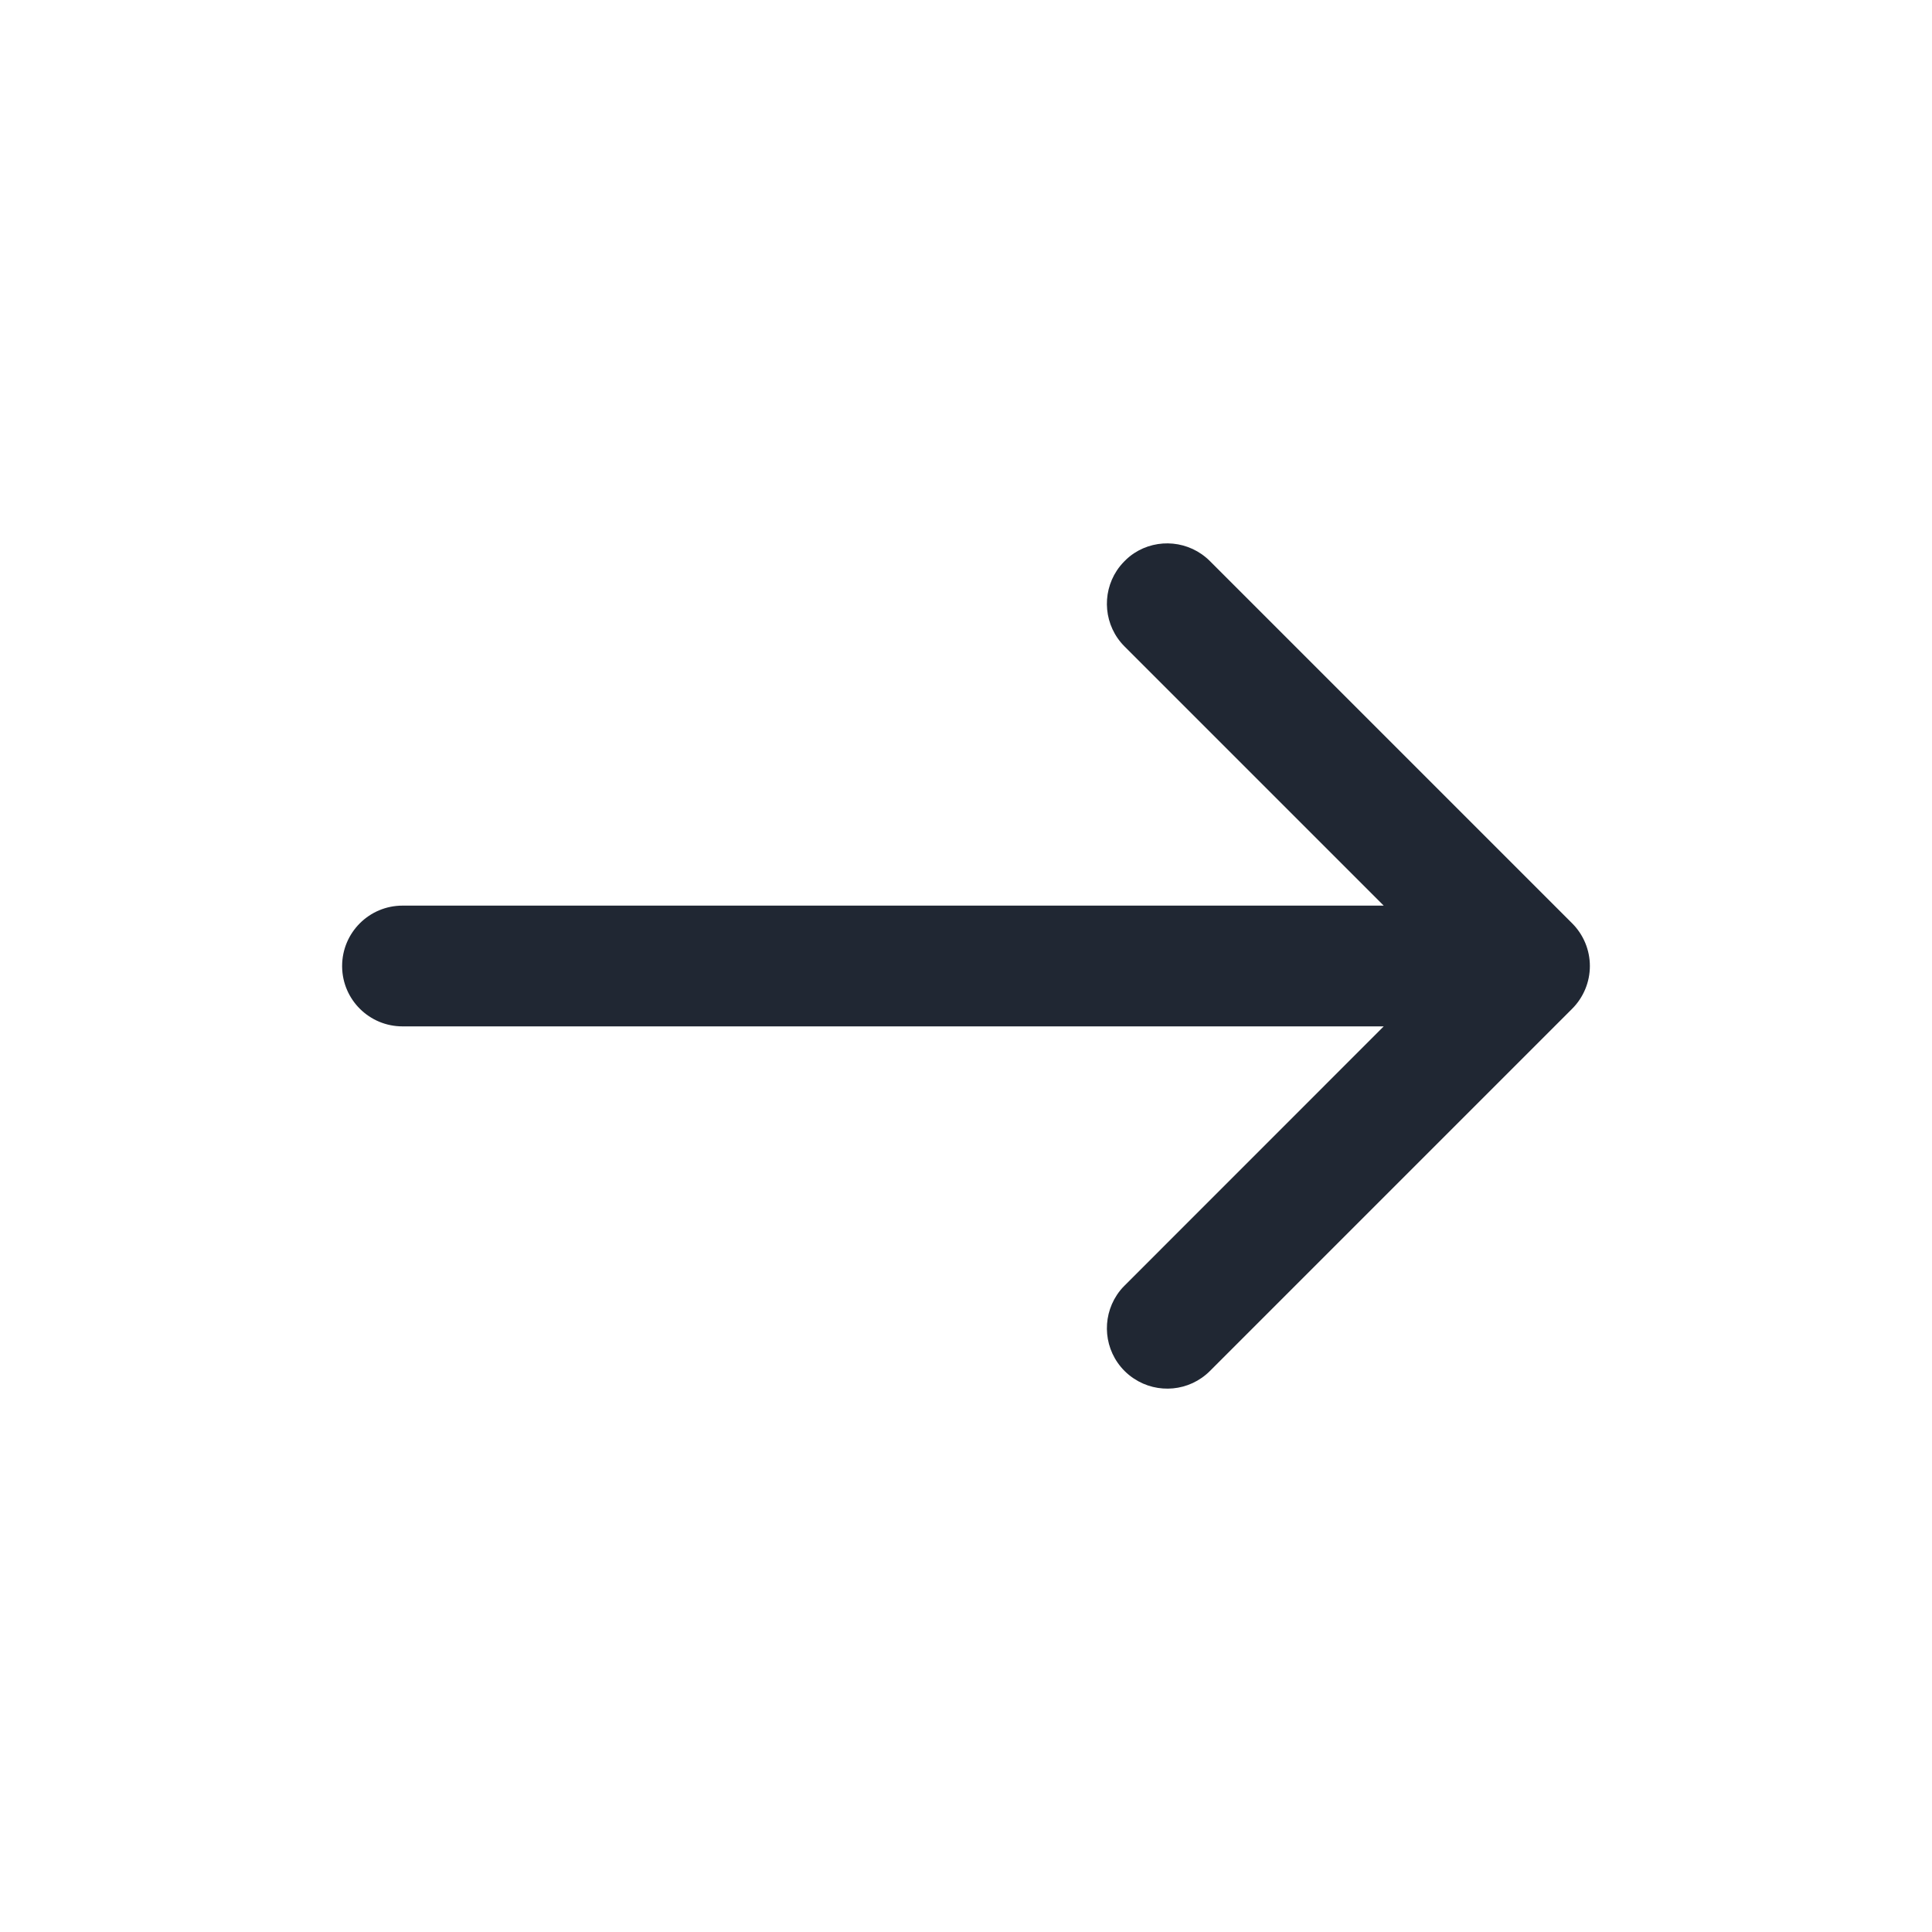 <svg width="24" height="24" viewBox="0 0 24 24" fill="none" xmlns="http://www.w3.org/2000/svg">
<path d="M14.087 6.873C14.378 6.681 14.774 6.714 15.03 6.97L19.53 11.47C19.671 11.611 19.75 11.802 19.75 12C19.75 12.199 19.671 12.39 19.53 12.531L15.03 17.031C14.774 17.287 14.378 17.319 14.087 17.126C14.046 17.099 14.006 17.067 13.97 17.031C13.713 16.774 13.682 16.378 13.874 16.087C13.901 16.046 13.933 16.006 13.97 15.97L17.189 12.75H5C4.589 12.75 4.255 12.42 4.25 12.01C4.25 12.007 4.25 12.003 4.25 12C4.25 11.586 4.586 11.25 5 11.25H17.189L13.97 8.031C13.713 7.774 13.682 7.378 13.874 7.087C13.901 7.046 13.933 7.007 13.97 6.97C14.006 6.933 14.045 6.901 14.087 6.873Z" fill="#202733"/>
</svg>

